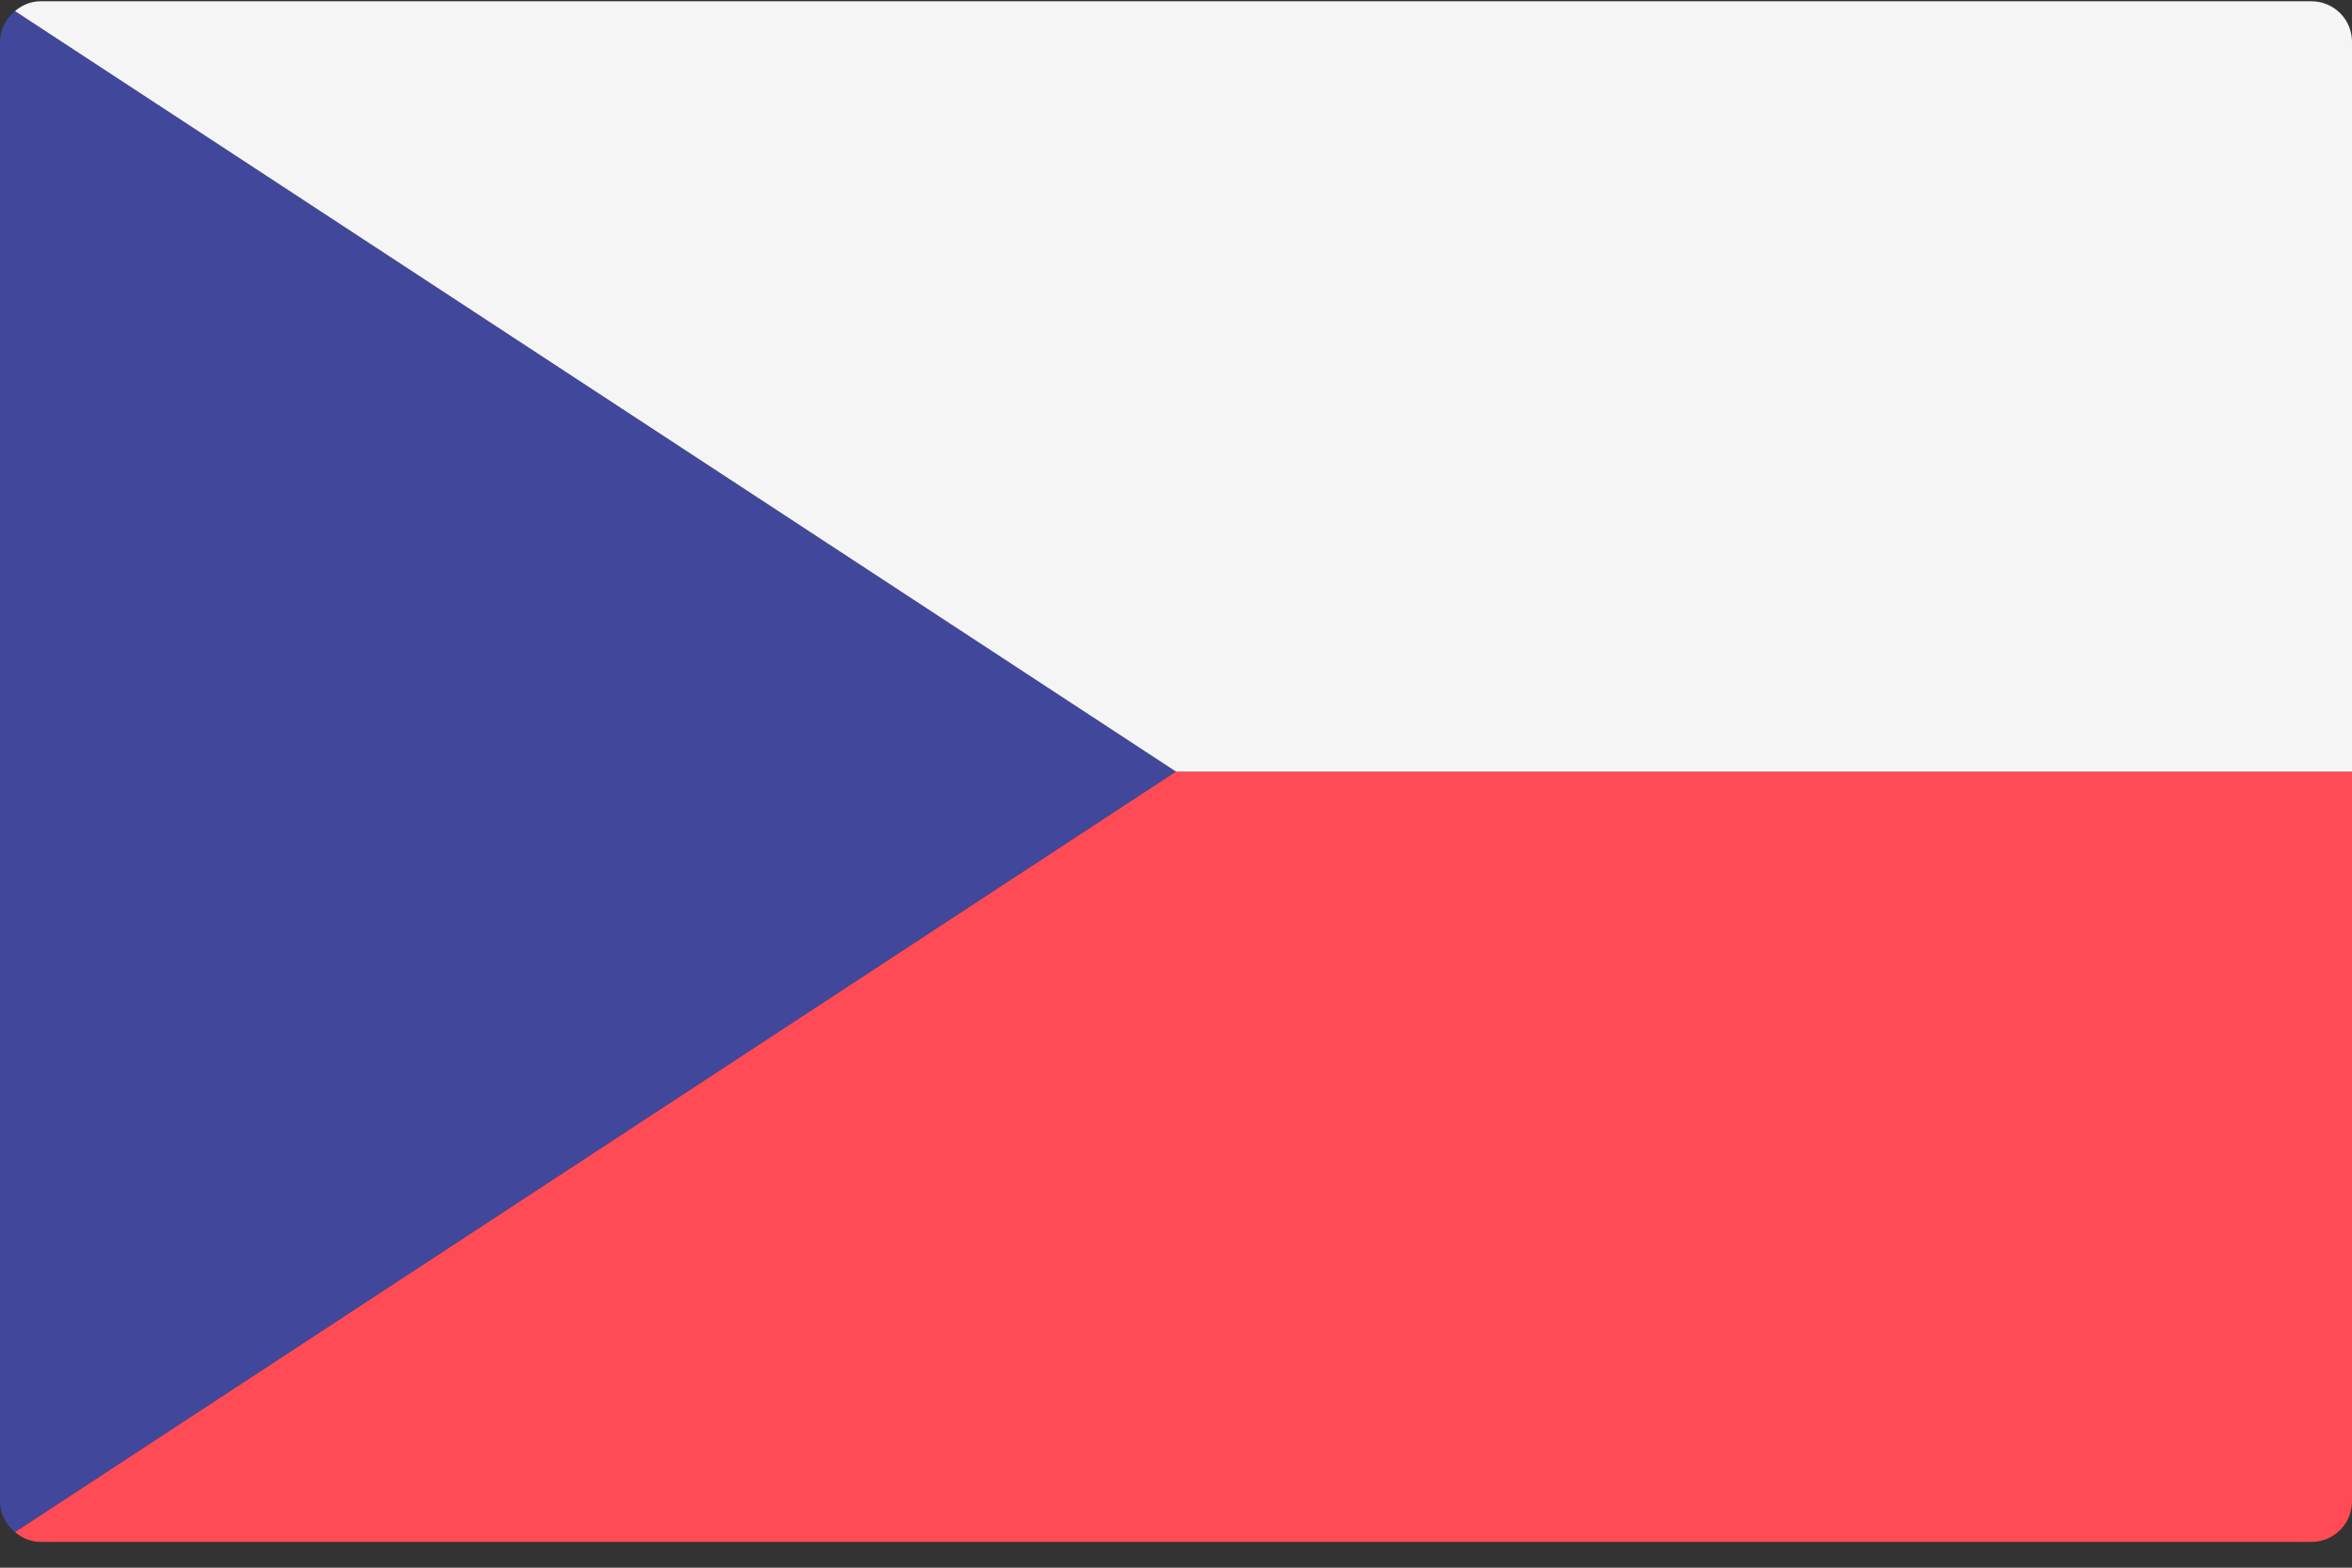 <?xml version="1.0" encoding="UTF-8"?>
<svg width="24px" height="16px" viewBox="0 0 24 16" version="1.1" xmlns="http://www.w3.org/2000/svg" xmlns:xlink="http://www.w3.org/1999/xlink">
    <rect x="0" y="0" width="24" height="16" fill="#333333" stroke="none"/>
    <title>czech-republic</title>
    <g id="Components" stroke="none" stroke-width="1" fill="none" fill-rule="evenodd">
        <g id="Style-Guide-Copy" transform="translate(-1237, -369)" fill-rule="nonzero">
            <g id="czech-republic" transform="translate(1237, 369)">
                <path d="M0.153,15.637 L12,7.875 L0.153,0.113 C0.061,0.189 0,0.299 0,0.427 L0,15.323 C0,15.451 0.061,15.561 0.153,15.637 Z" id="Path" fill="#41479B"></path>
                <path d="M0.153,15.637 C0.224,15.697 0.313,15.737 0.414,15.737 L23.586,15.737 C23.815,15.737 24,15.552 24,15.323 L24,7.875 L12,7.875 L0.153,15.637 Z" id="Path" fill="#FF4B55"></path>
                <path d="M0.153,0.113 C0.224,0.053 0.313,0.013 0.414,0.013 L23.586,0.013 C23.815,0.013 24,0.198 24,0.427 L24,7.875 L12,7.875 L0.153,0.113 Z" id="Path" fill="#F5F5F5"></path>
            </g>
        </g>
    </g>
</svg>